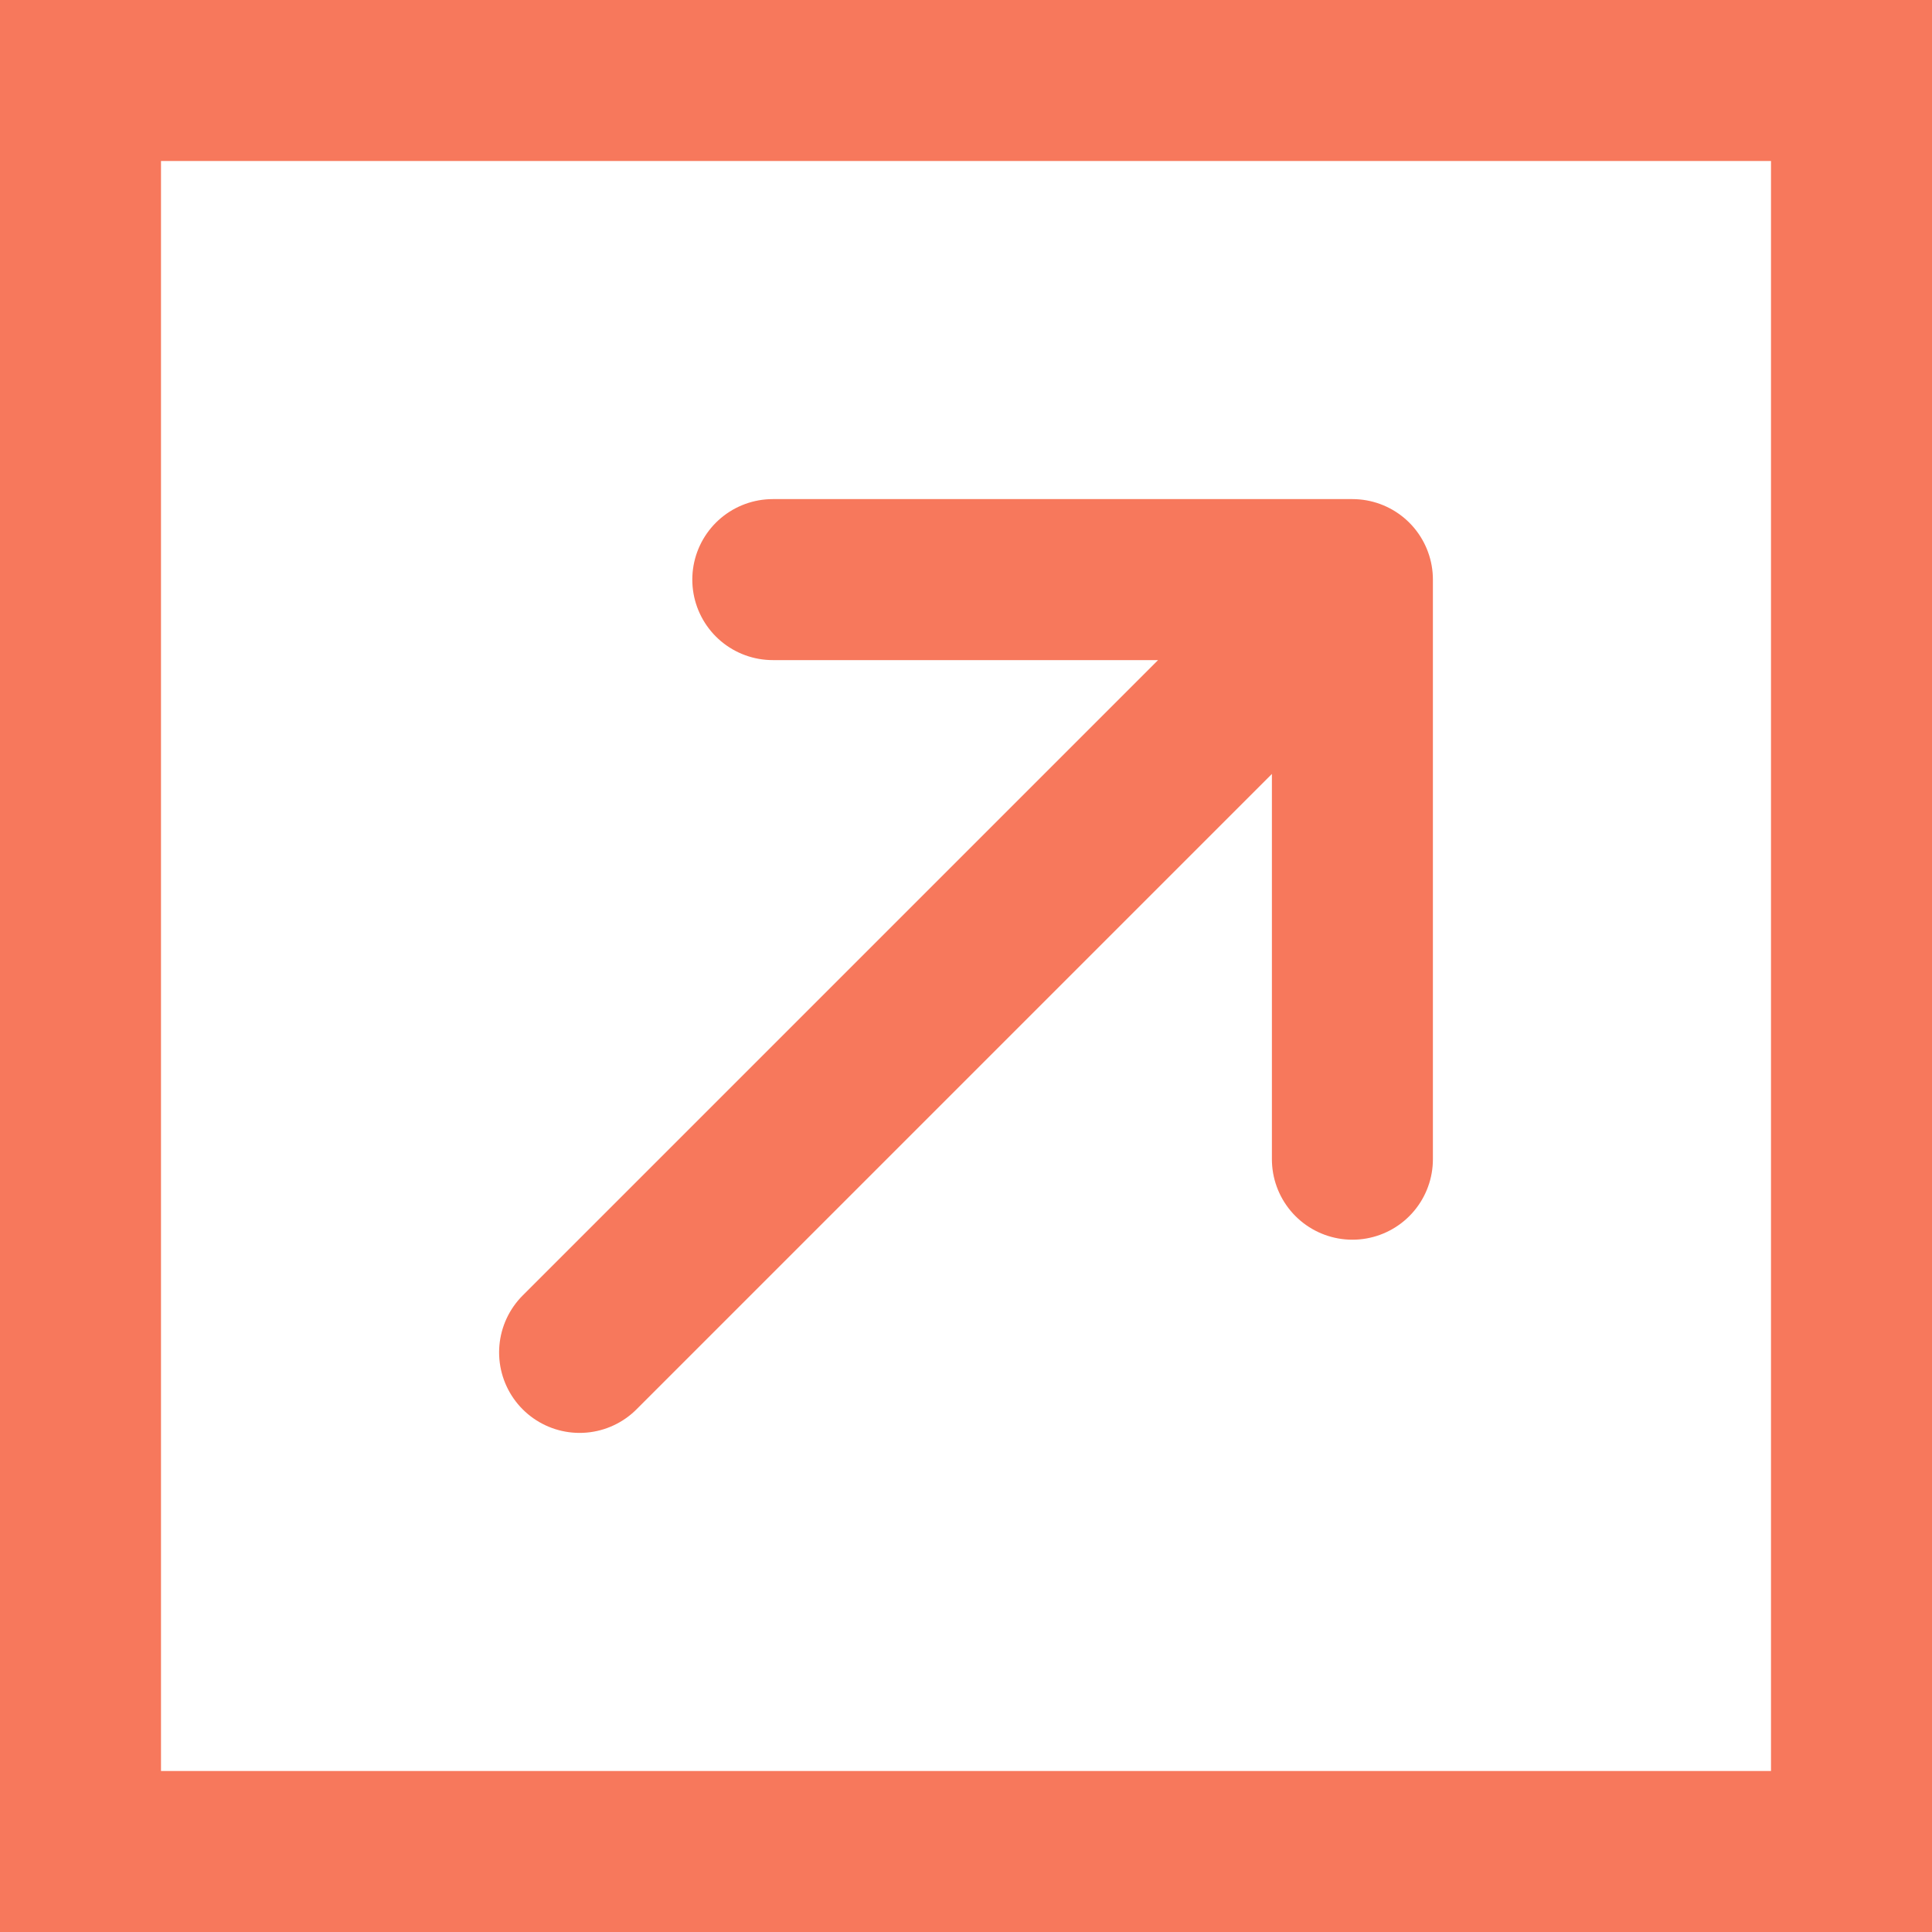 <svg width="24" height="24" viewBox="0 0 24 24" fill="none" xmlns="http://www.w3.org/2000/svg">
<g clip-path="url(#clip0_1683_239)">
<path d="M7.2 16.8L16.8 7.2M16.8 7.2H9.6M16.8 7.2V14.4" stroke="#F43F17" stroke-opacity="0.7" stroke-width="2" stroke-linecap="round" stroke-linejoin="round"/>
</g>
<rect x="1" y="1" width="22" height="22" stroke="#F43F17" stroke-opacity="0.7" stroke-width="2"/>
<defs>
<clipPath id="clip0_1683_239">
<rect width="24" height="24" fill="white"/>
</clipPath>
</defs>
</svg>
